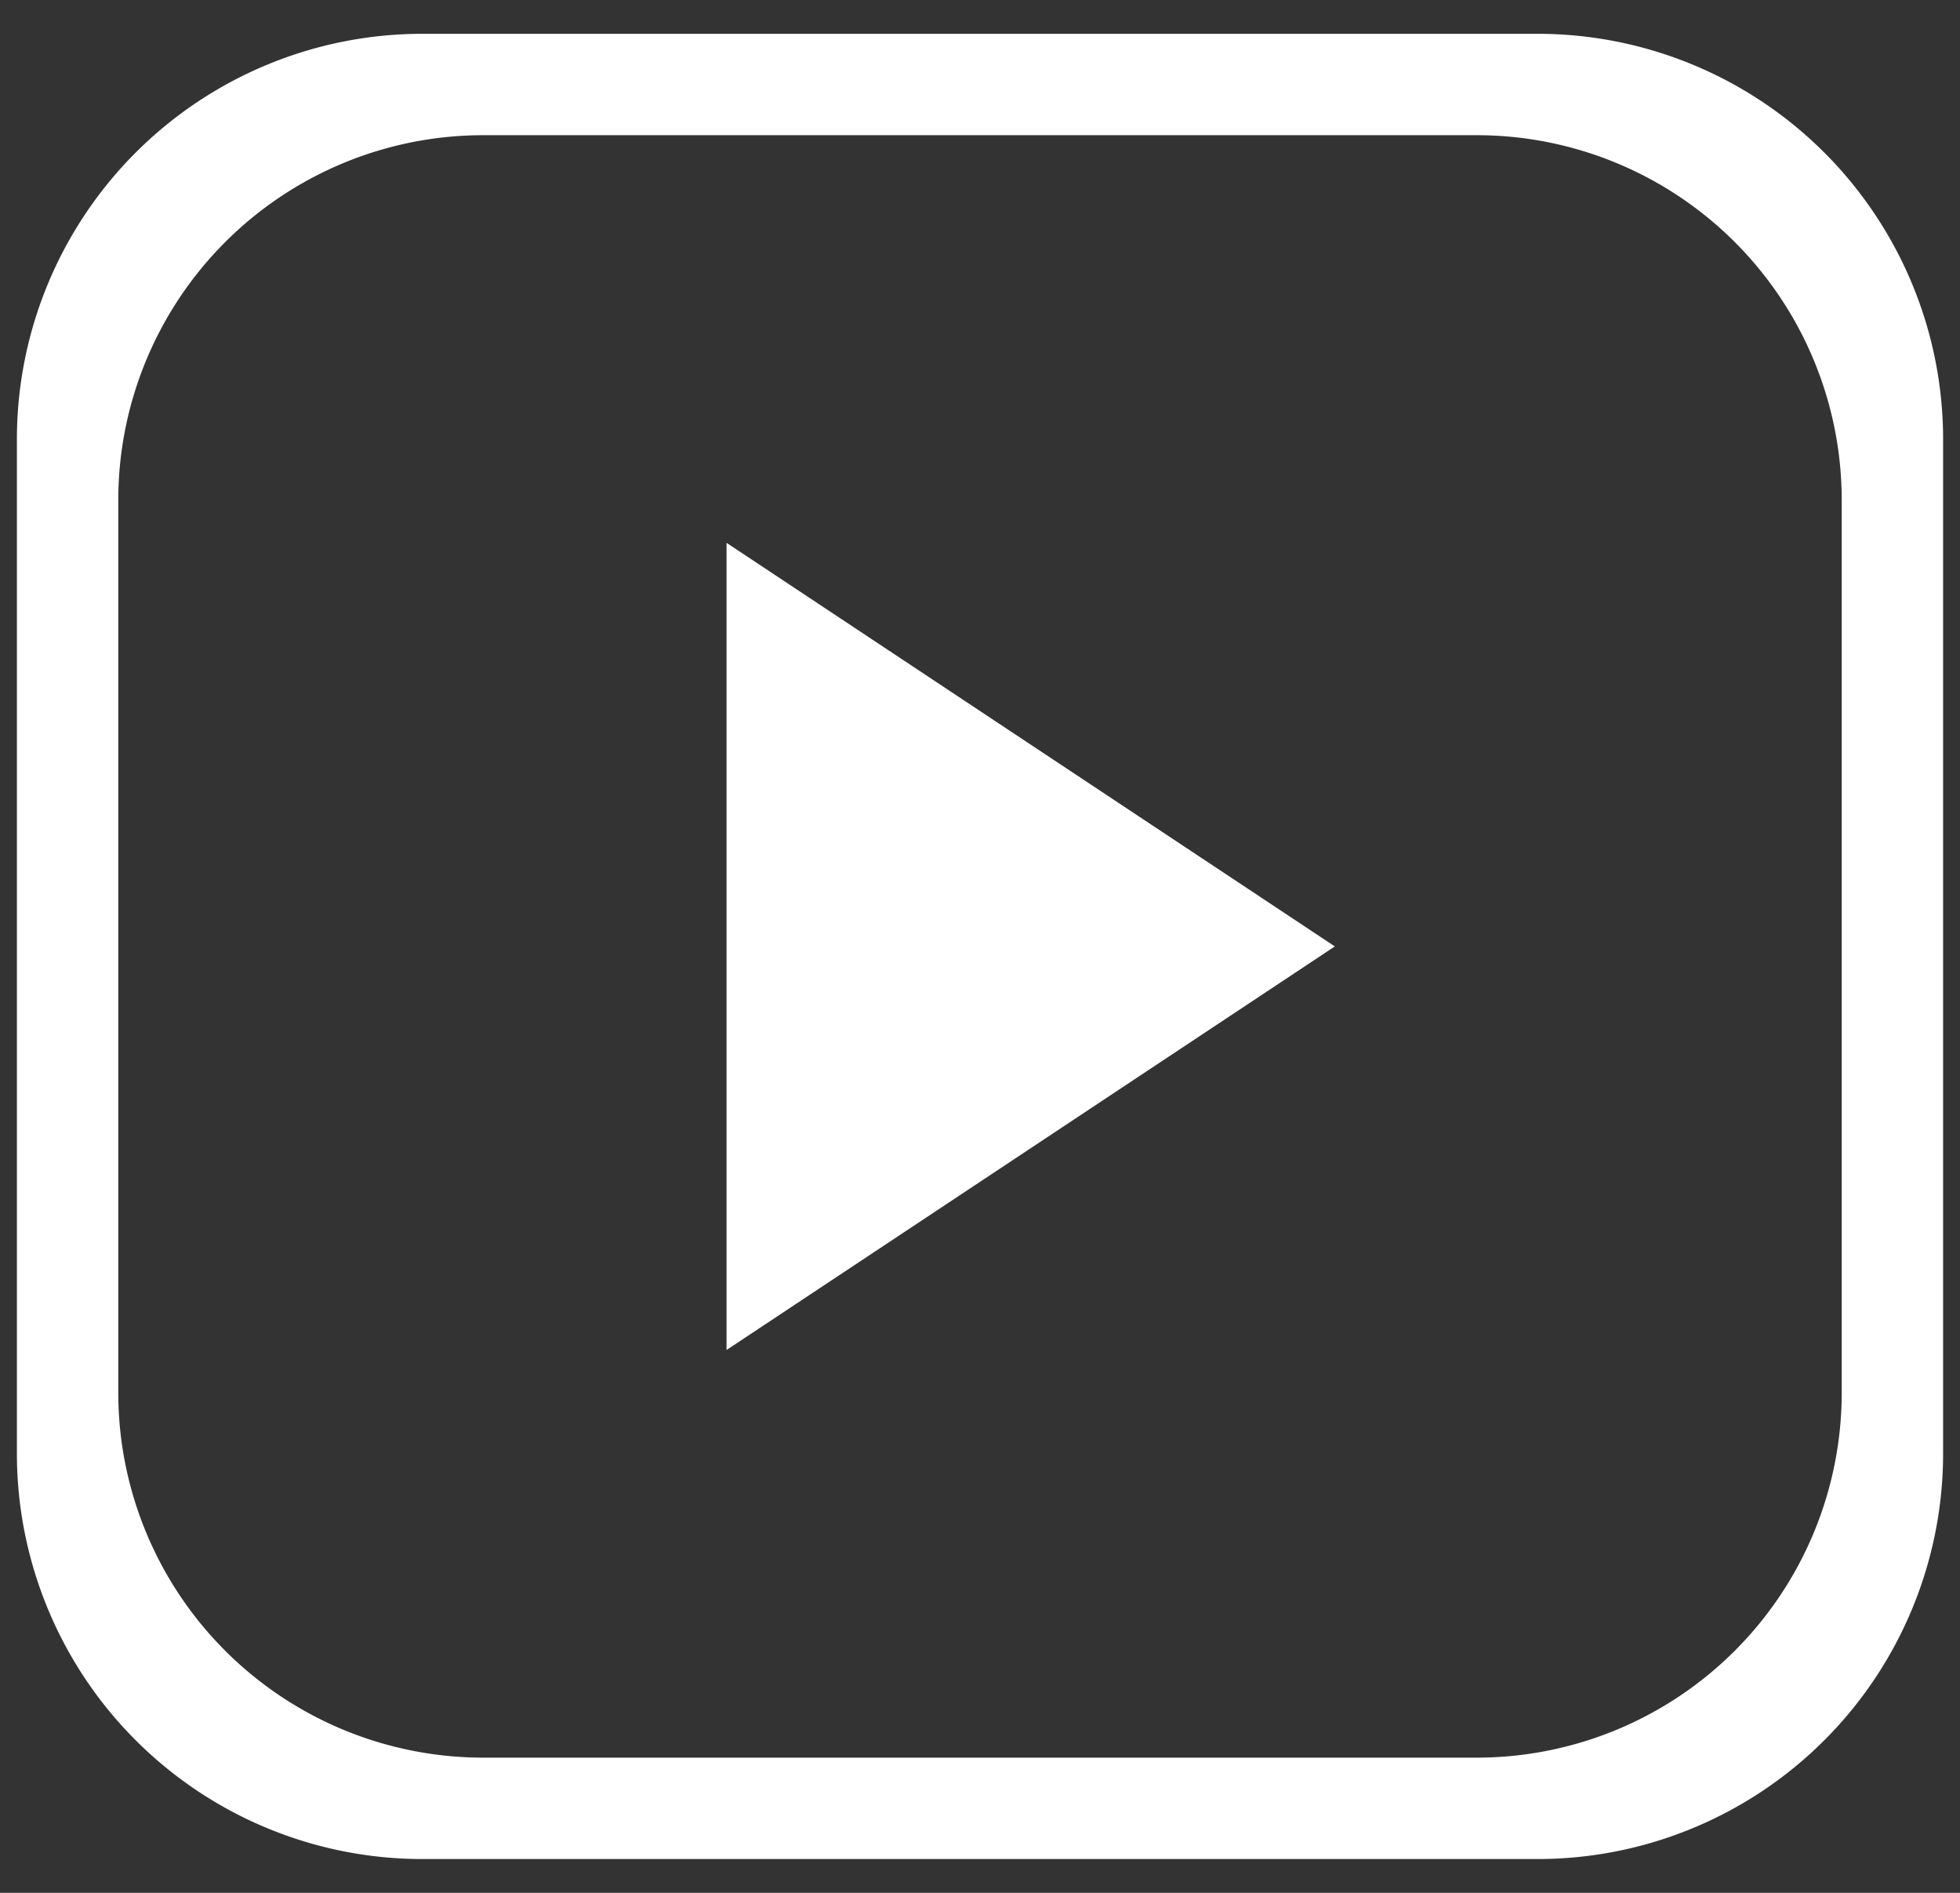 <svg id="图层_1" data-name="图层 1" xmlns="http://www.w3.org/2000/svg" viewBox="0 0 29 28"><rect x="0" y="0" width="29" height="28" fill="#333333" stroke="none"/><defs><style>.cls-1{fill:#fff;}</style></defs><title>商城ICON</title><path class="cls-1" d="M22.75,27.5H6.25a6,6,0,0,1-6-6V6.5a6,6,0,0,1,6-6h16.5a6,6,0,0,1,6,6V21.5a6,6,0,0,1-6,6ZM27.25,7.4A5.4,5.4,0,0,0,21.85,2H7.15A5.4,5.4,0,0,0,1.75,7.4V20.6A5.4,5.4,0,0,0,7.15,26H21.85A5.4,5.4,0,0,0,27.25,20.6ZM10.75,8.03,19.75,14,10.75,19.97Zm0,0"/></svg>